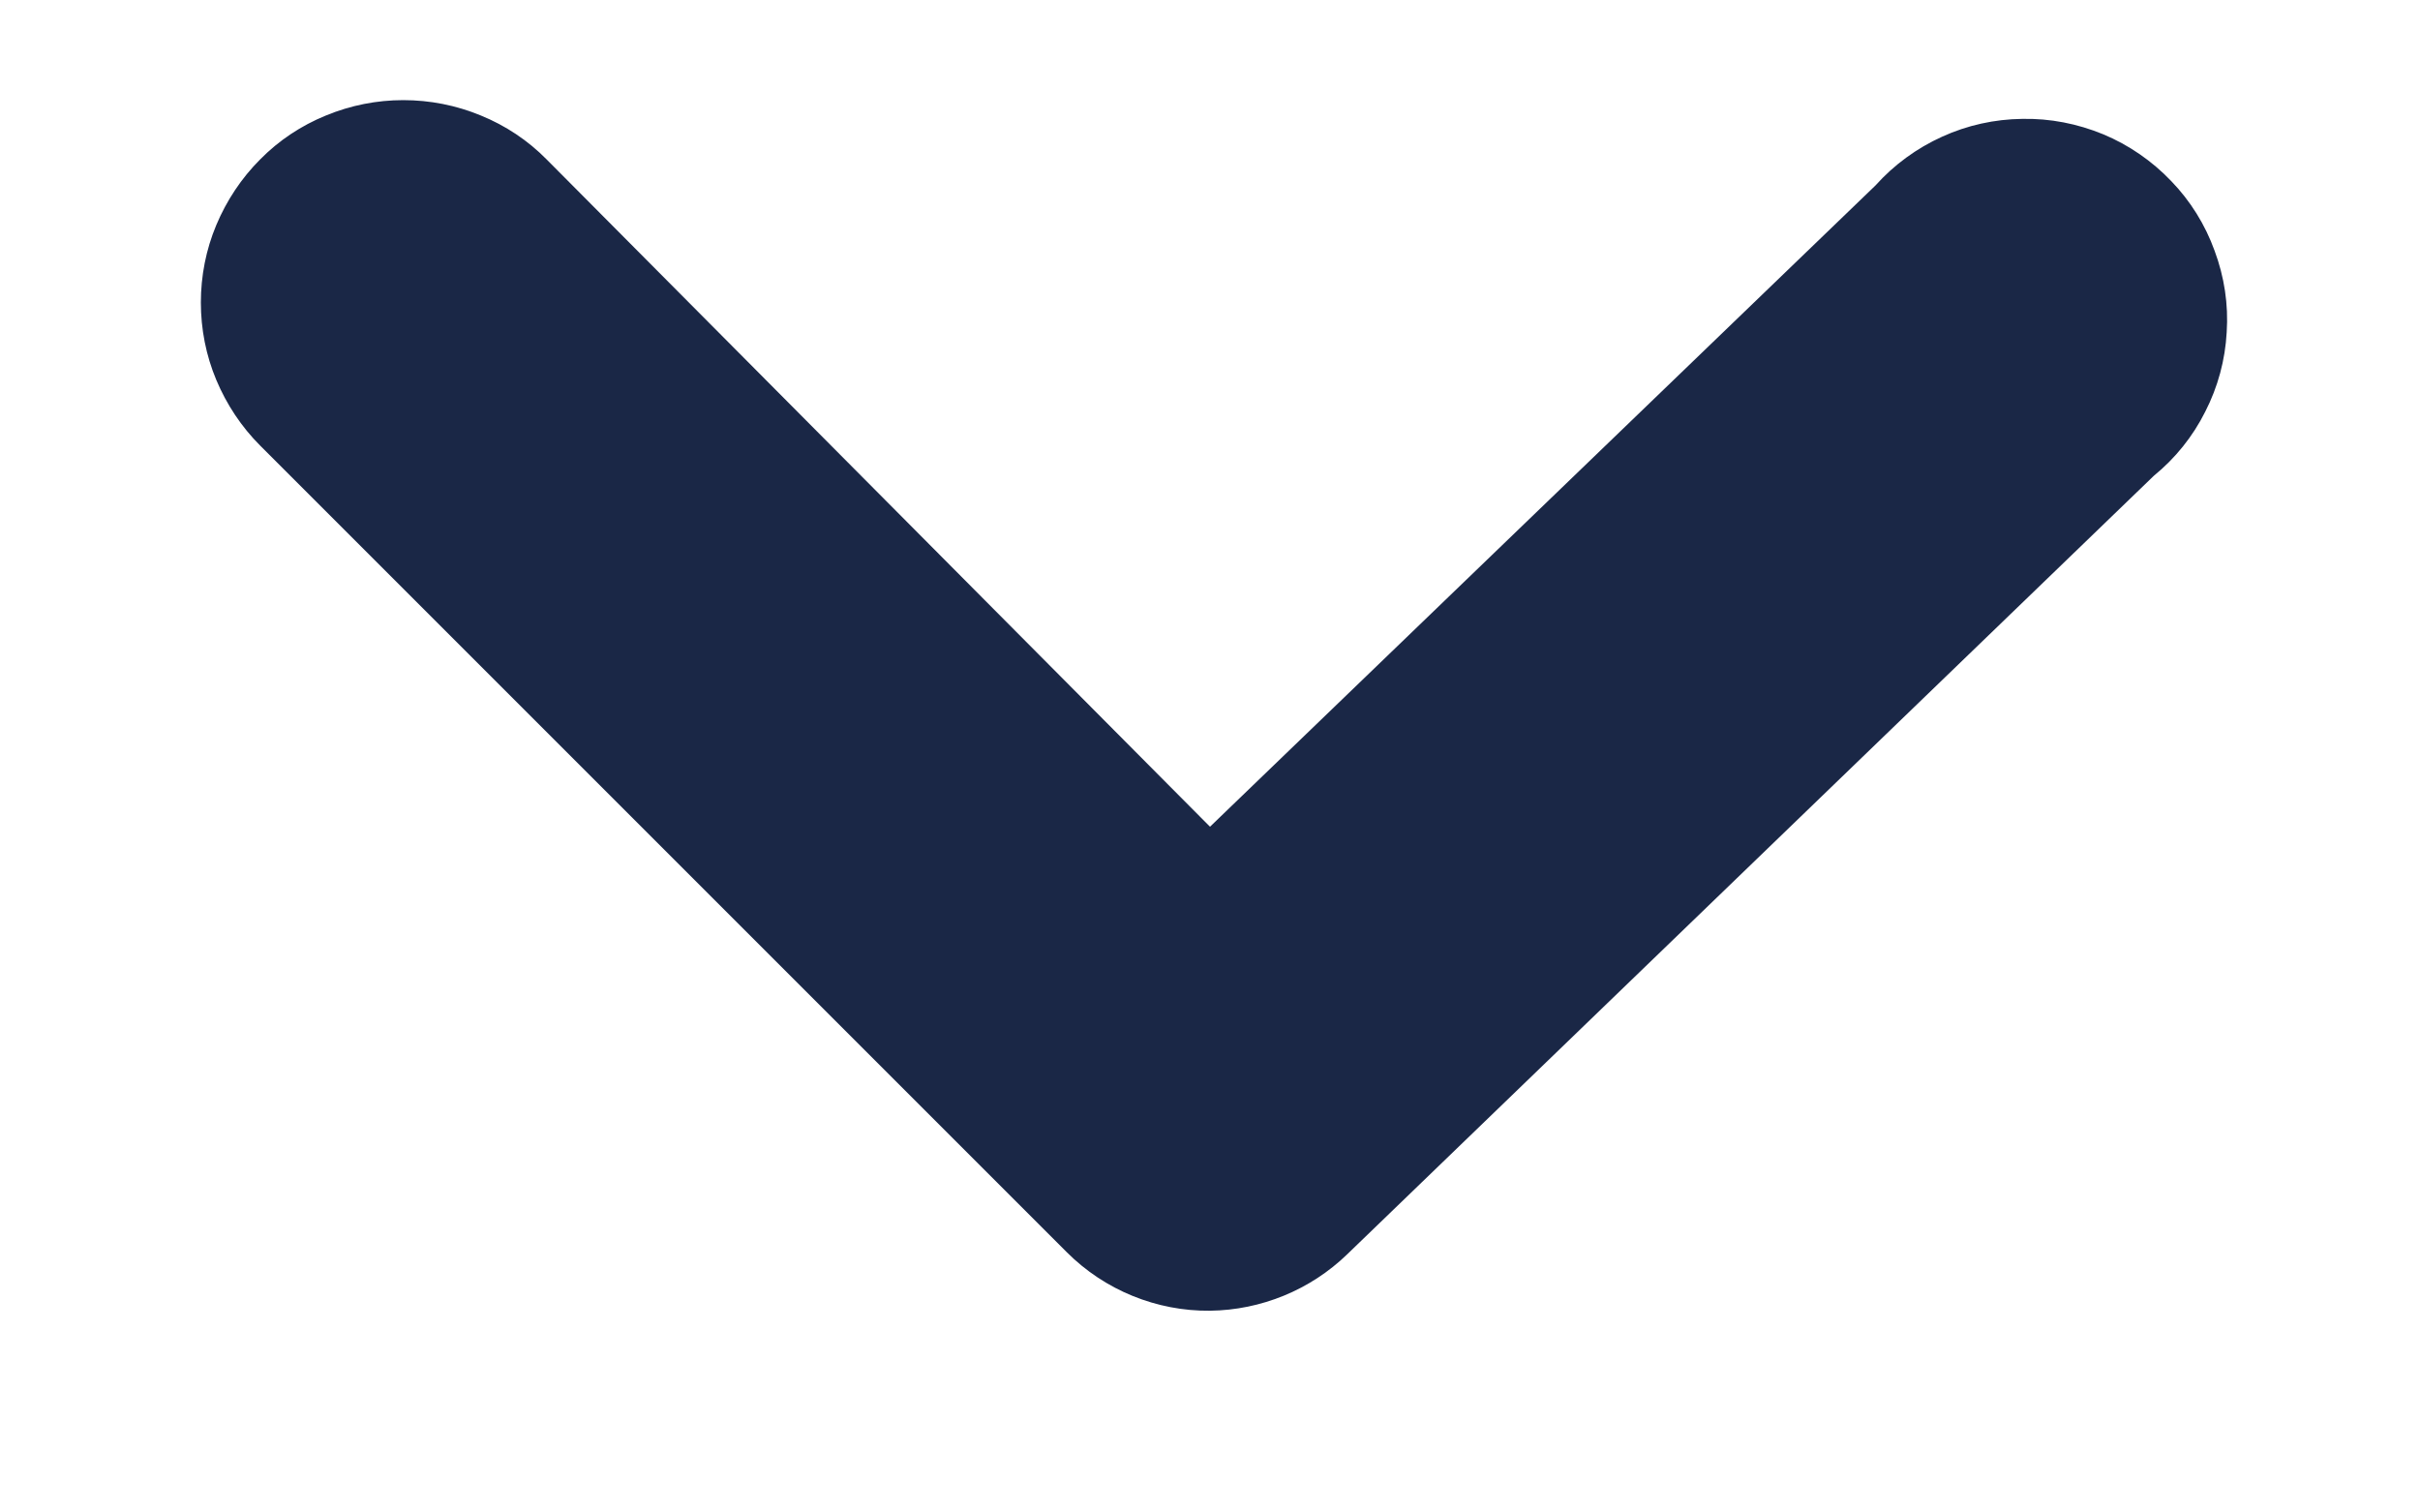 <svg width="8" height="5" viewBox="0 0 8 5" fill="none" xmlns="http://www.w3.org/2000/svg">
<path d="M4 4.333C3.912 4.334 3.825 4.317 3.744 4.284C3.663 4.251 3.589 4.202 3.527 4.14L0.86 1.473C0.798 1.411 0.749 1.337 0.715 1.256C0.681 1.175 0.664 1.088 0.664 1C0.664 0.912 0.681 0.825 0.715 0.744C0.749 0.663 0.798 0.589 0.86 0.527C0.922 0.464 0.996 0.415 1.077 0.382C1.159 0.348 1.246 0.331 1.333 0.331C1.421 0.331 1.508 0.348 1.59 0.382C1.671 0.415 1.745 0.464 1.807 0.527L4 2.733L6.2 0.613C6.261 0.545 6.336 0.49 6.42 0.452C6.503 0.414 6.594 0.394 6.685 0.393C6.777 0.391 6.868 0.409 6.953 0.444C7.037 0.479 7.114 0.532 7.177 0.598C7.241 0.664 7.29 0.743 7.321 0.829C7.353 0.915 7.367 1.006 7.361 1.098C7.356 1.19 7.332 1.279 7.29 1.361C7.249 1.443 7.191 1.515 7.12 1.573L4.453 4.147C4.332 4.264 4.169 4.331 4 4.333Z" fill="#1A2746"/>
</svg>
